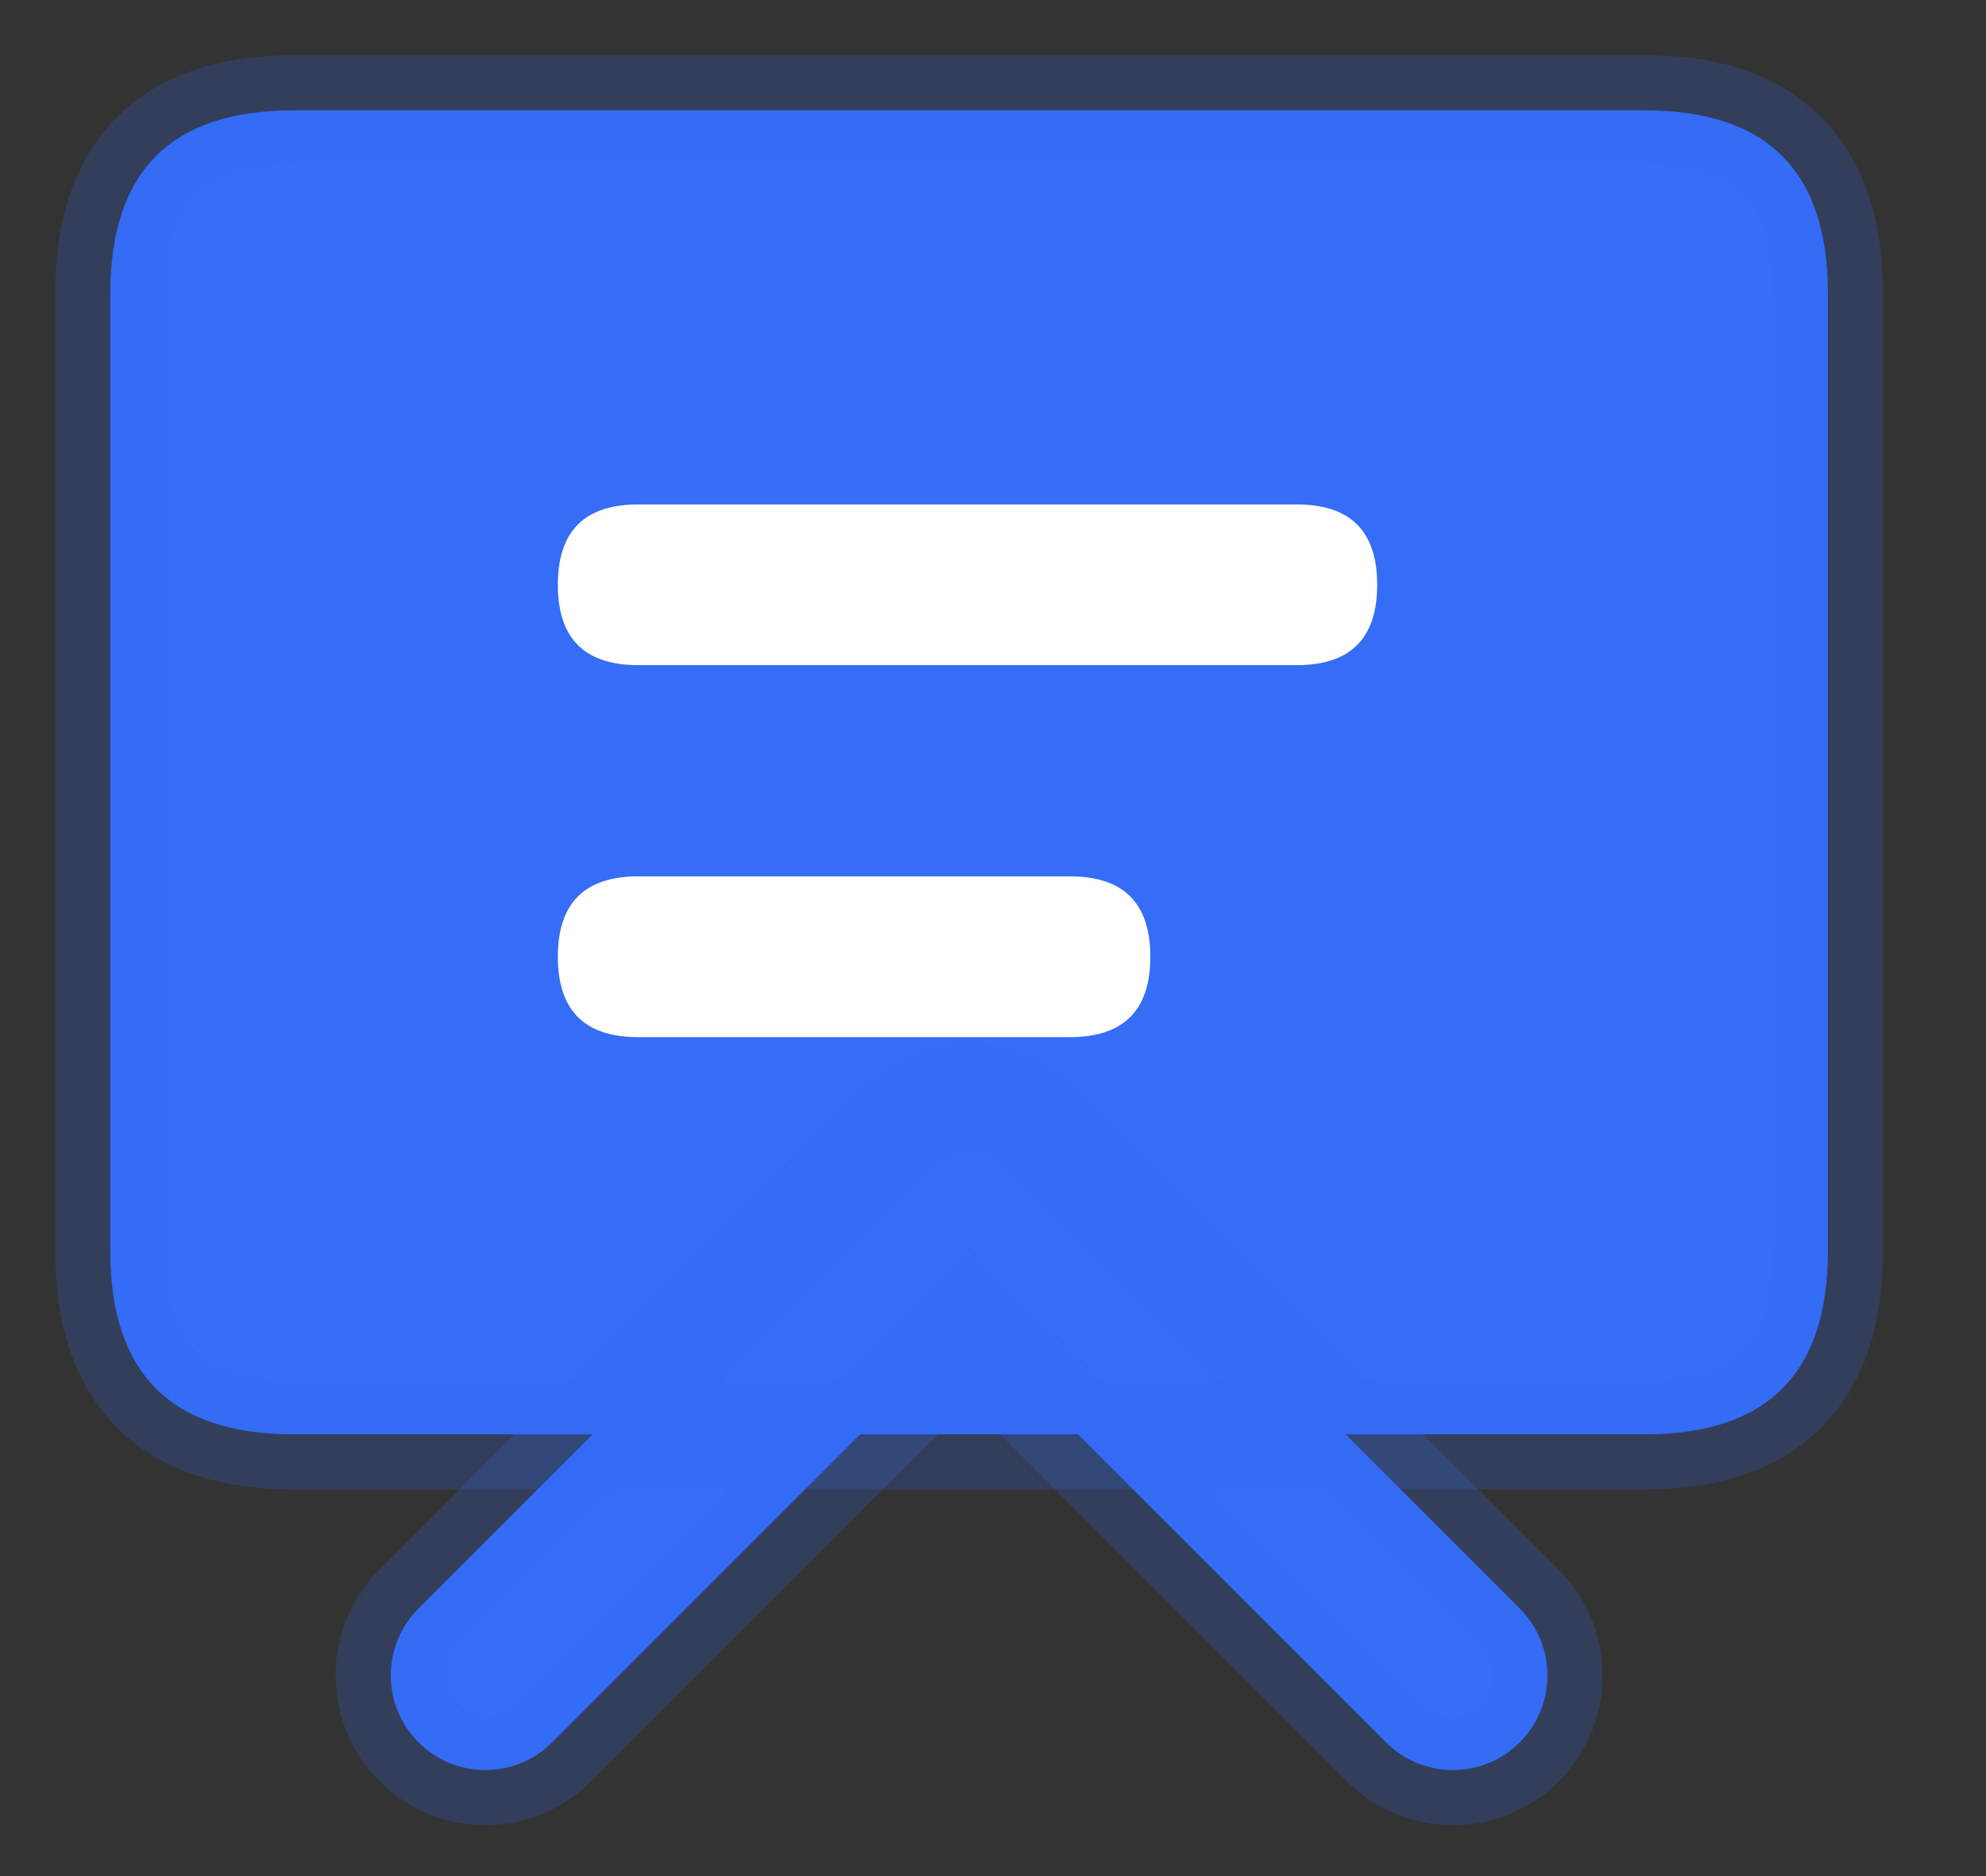 <svg width="18" height="17" viewBox="0 0 18 17" fill="none" xmlns="http://www.w3.org/2000/svg">
<rect x="0" y="0" width="18" height="17" fill="#333333" stroke="none"/>
<g id="Group 427334934">
<path id="Vector" d="M8.178 10.191C8.512 9.857 9.055 9.857 9.389 10.191L13.774 14.576C14.109 14.911 14.109 15.453 13.774 15.788C13.439 16.123 12.897 16.123 12.562 15.788L8.783 12.009L5.005 15.788C4.67 16.123 4.128 16.123 3.793 15.788C3.458 15.453 3.458 14.911 3.793 14.576L8.178 10.191Z" fill="#356DF6"/>
<path id="Vector_2" d="M2.657 1H14.911C16.015 1 16.567 1.552 16.567 2.657V11.34C16.567 12.445 16.015 12.997 14.911 12.997H2.657C1.552 12.997 1 12.445 1 11.34V2.657C1 1.552 1.552 1 2.657 1Z" fill="#356DF6"/>
<path id="Vector_3" d="M8.178 10.191C8.512 9.857 9.055 9.857 9.389 10.191L13.774 14.576C14.109 14.911 14.109 15.453 13.774 15.788C13.439 16.123 12.897 16.123 12.562 15.788L8.783 12.009L5.005 15.788C4.67 16.123 4.128 16.123 3.793 15.788C3.458 15.453 3.458 14.911 3.793 14.576L8.178 10.191Z" stroke="#356DF6" stroke-opacity="0.2"/>
<path id="Vector_4" d="M2.657 1H14.911C16.015 1 16.567 1.552 16.567 2.657V11.34C16.567 12.445 16.015 12.997 14.911 12.997H2.657C1.552 12.997 1 12.445 1 11.34V2.657C1 1.552 1.552 1 2.657 1Z" stroke="#356DF6" stroke-opacity="0.2"/>
<path id="Vector_5" d="M5.784 4.571H11.754C12.239 4.571 12.482 4.813 12.482 5.299C12.482 5.785 12.239 6.027 11.754 6.027H5.784C5.298 6.027 5.056 5.785 5.056 5.299C5.056 4.813 5.298 4.571 5.784 4.571Z" fill="white"/>
<path id="Vector_6" d="M5.784 7.941H9.697C10.183 7.941 10.426 8.184 10.426 8.669C10.426 9.155 10.183 9.398 9.697 9.398H5.784C5.298 9.398 5.056 9.155 5.056 8.669C5.056 8.184 5.298 7.941 5.784 7.941Z" fill="white"/>
</g>
</svg>

